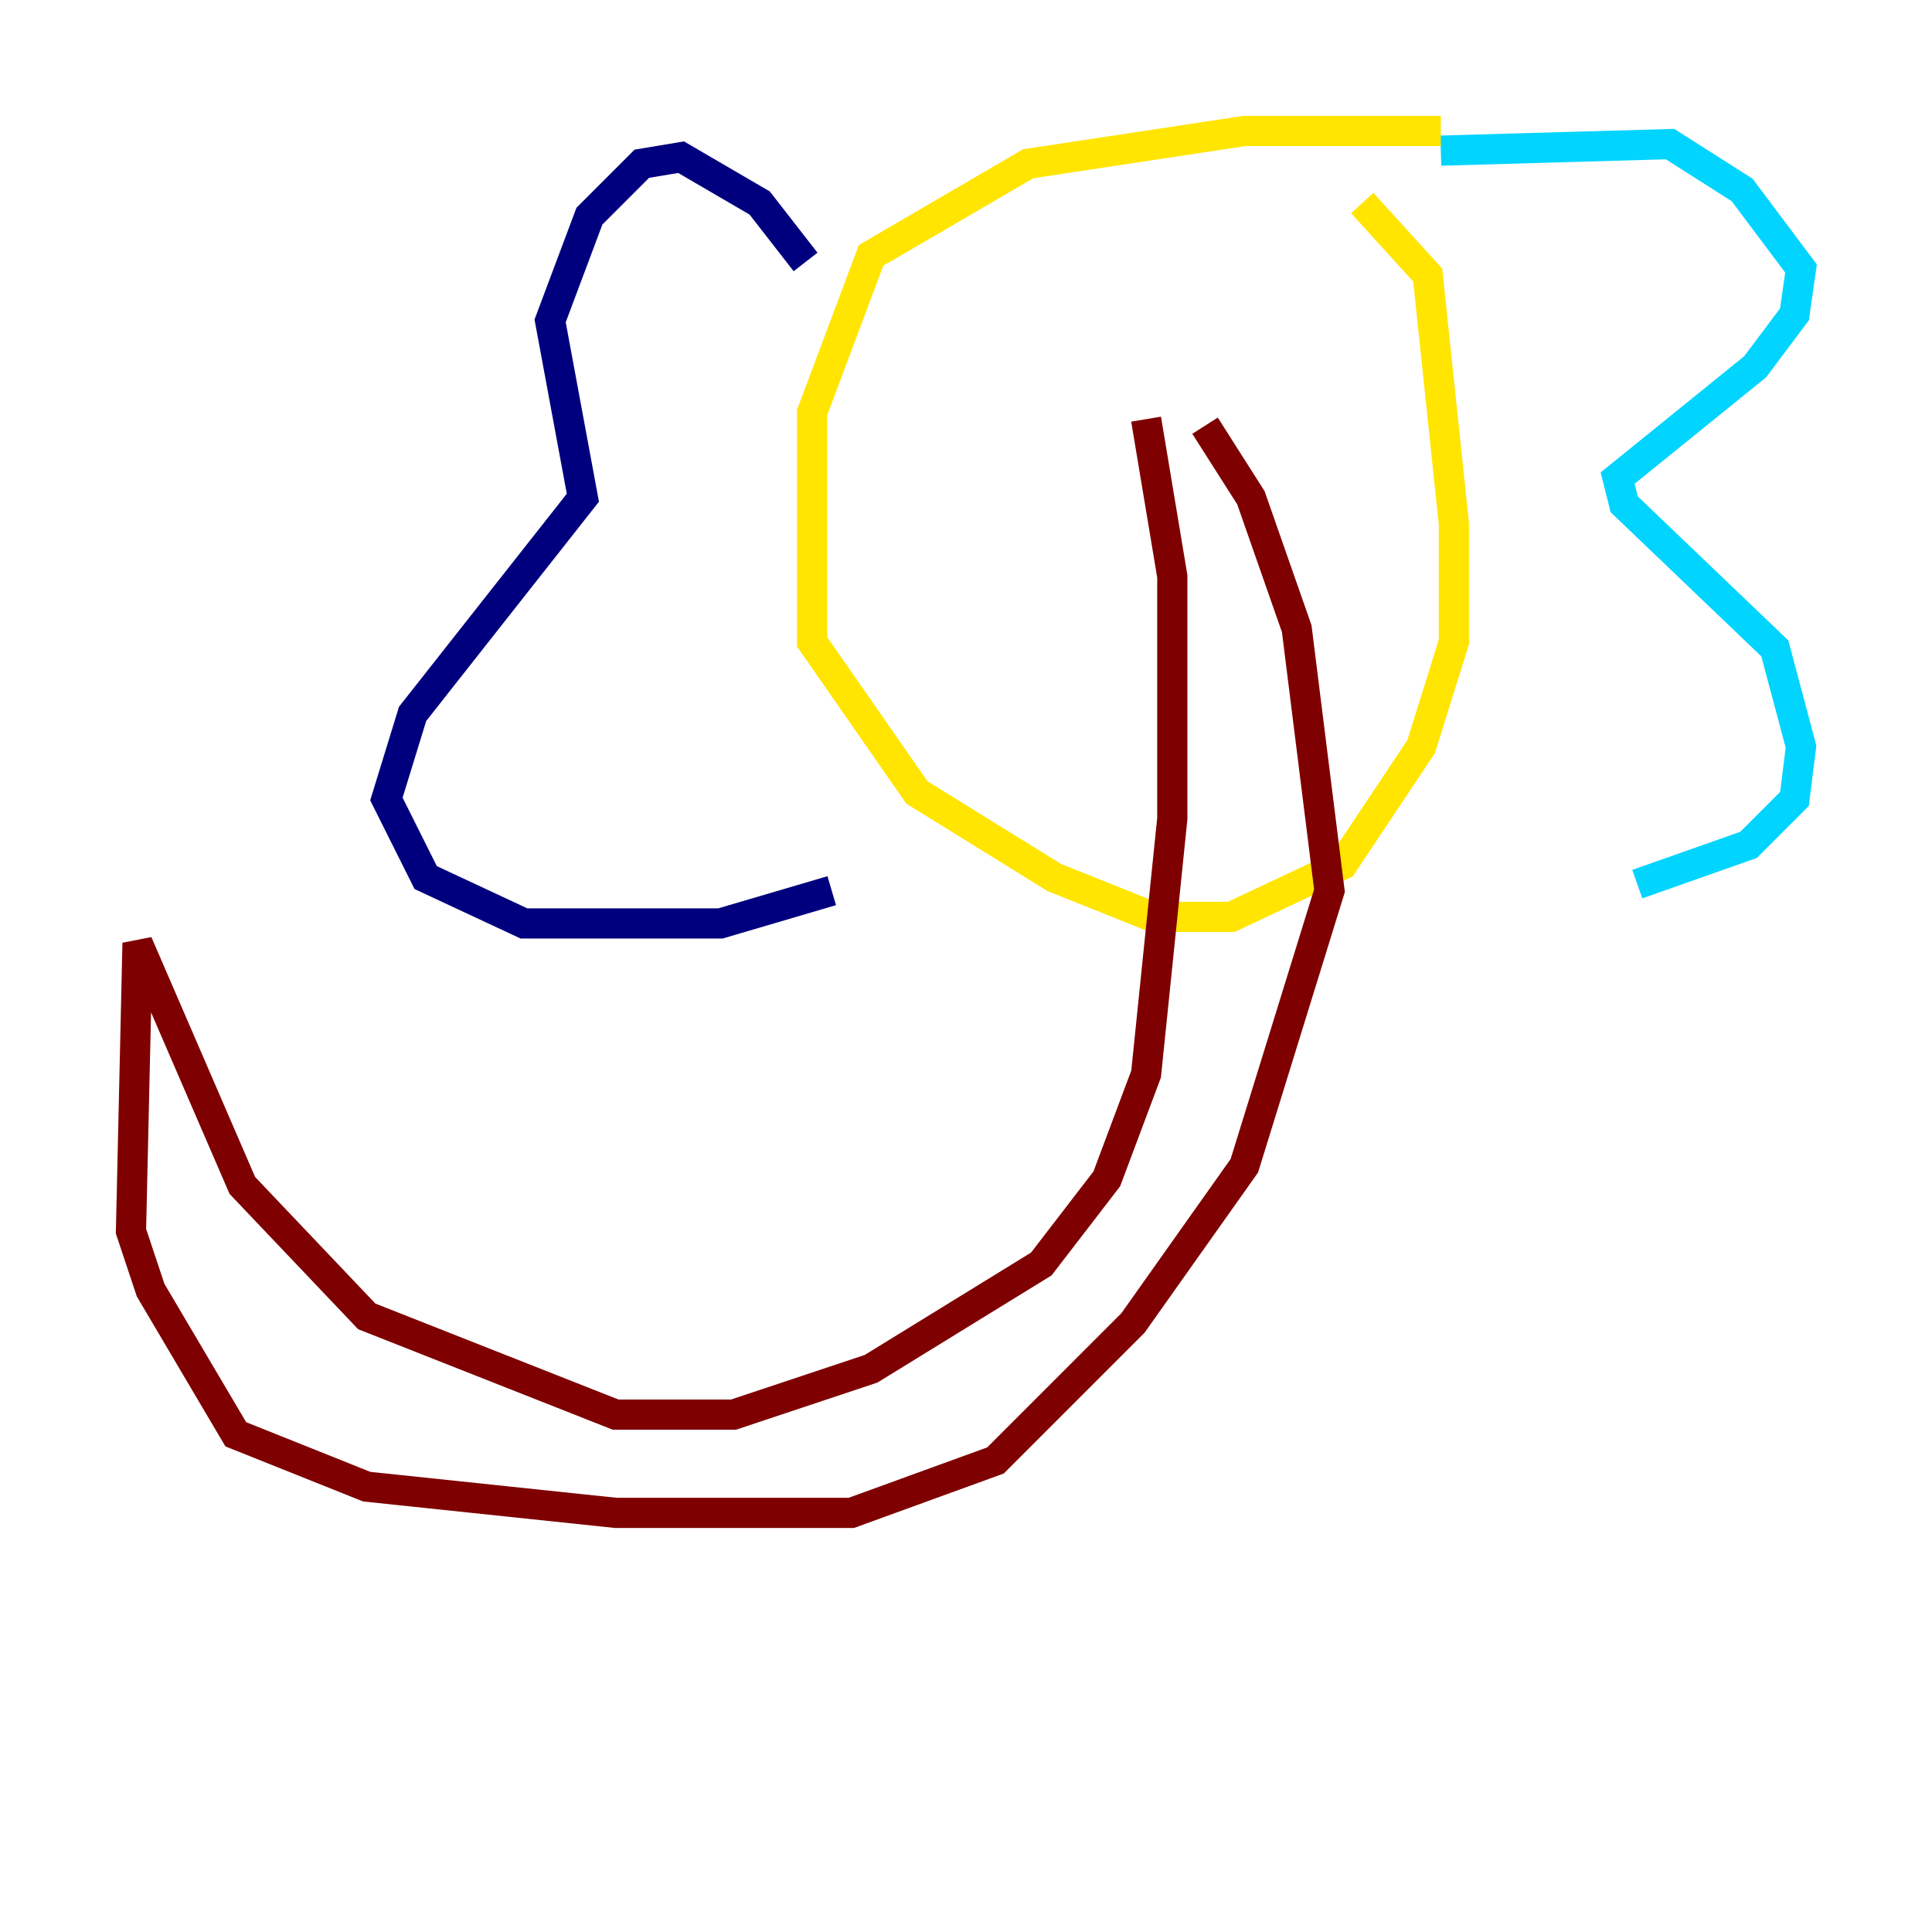 <?xml version="1.0" encoding="utf-8" ?>
<svg baseProfile="tiny" height="128" version="1.2" viewBox="0,0,128,128" width="128" xmlns="http://www.w3.org/2000/svg" xmlns:ev="http://www.w3.org/2001/xml-events" xmlns:xlink="http://www.w3.org/1999/xlink"><defs /><polyline fill="none" points="53.37,17.356 50.332,13.451 45.125,10.414 42.522,10.848 39.051,14.319 36.447,21.261 38.617,32.976 27.336,47.295 25.6,52.936 28.203,58.142 34.712,61.18 47.729,61.18 55.105,59.01" stroke="#00007f" stroke-width="2" /><polyline fill="none" points="95.458,9.98 110.644,9.546 115.417,12.583 119.322,17.79 118.888,20.827 116.285,24.298 107.173,31.675 107.607,33.41 117.586,42.956 119.322,49.464 118.888,52.936 115.851,55.973 108.475,58.576" stroke="#00d4ff" stroke-width="2" /><polyline fill="none" points="95.458,8.678 82.441,8.678 68.122,10.848 57.709,16.922 53.803,27.336 53.803,42.522 60.746,52.502 69.858,58.142 76.366,60.746 81.573,60.746 88.949,57.275 94.156,49.464 96.325,42.522 96.325,34.712 94.59,18.224 90.251,13.451" stroke="#ffe500" stroke-width="2" /><polyline fill="none" points="75.932,27.77 77.668,38.183 77.668,54.237 75.932,71.159 73.329,78.102 68.99,83.742 57.709,90.685 48.597,93.722 40.786,93.722 24.298,87.214 16.054,78.536 9.112,62.481 8.678,81.573 9.98,85.478 15.62,95.024 24.298,98.495 40.786,100.231 56.407,100.231 65.953,96.759 75.064,87.647 82.441,77.234 88.081,59.01 85.912,41.654 82.875,32.976 79.837,28.203" stroke="#7f0000" stroke-width="2" /></svg>